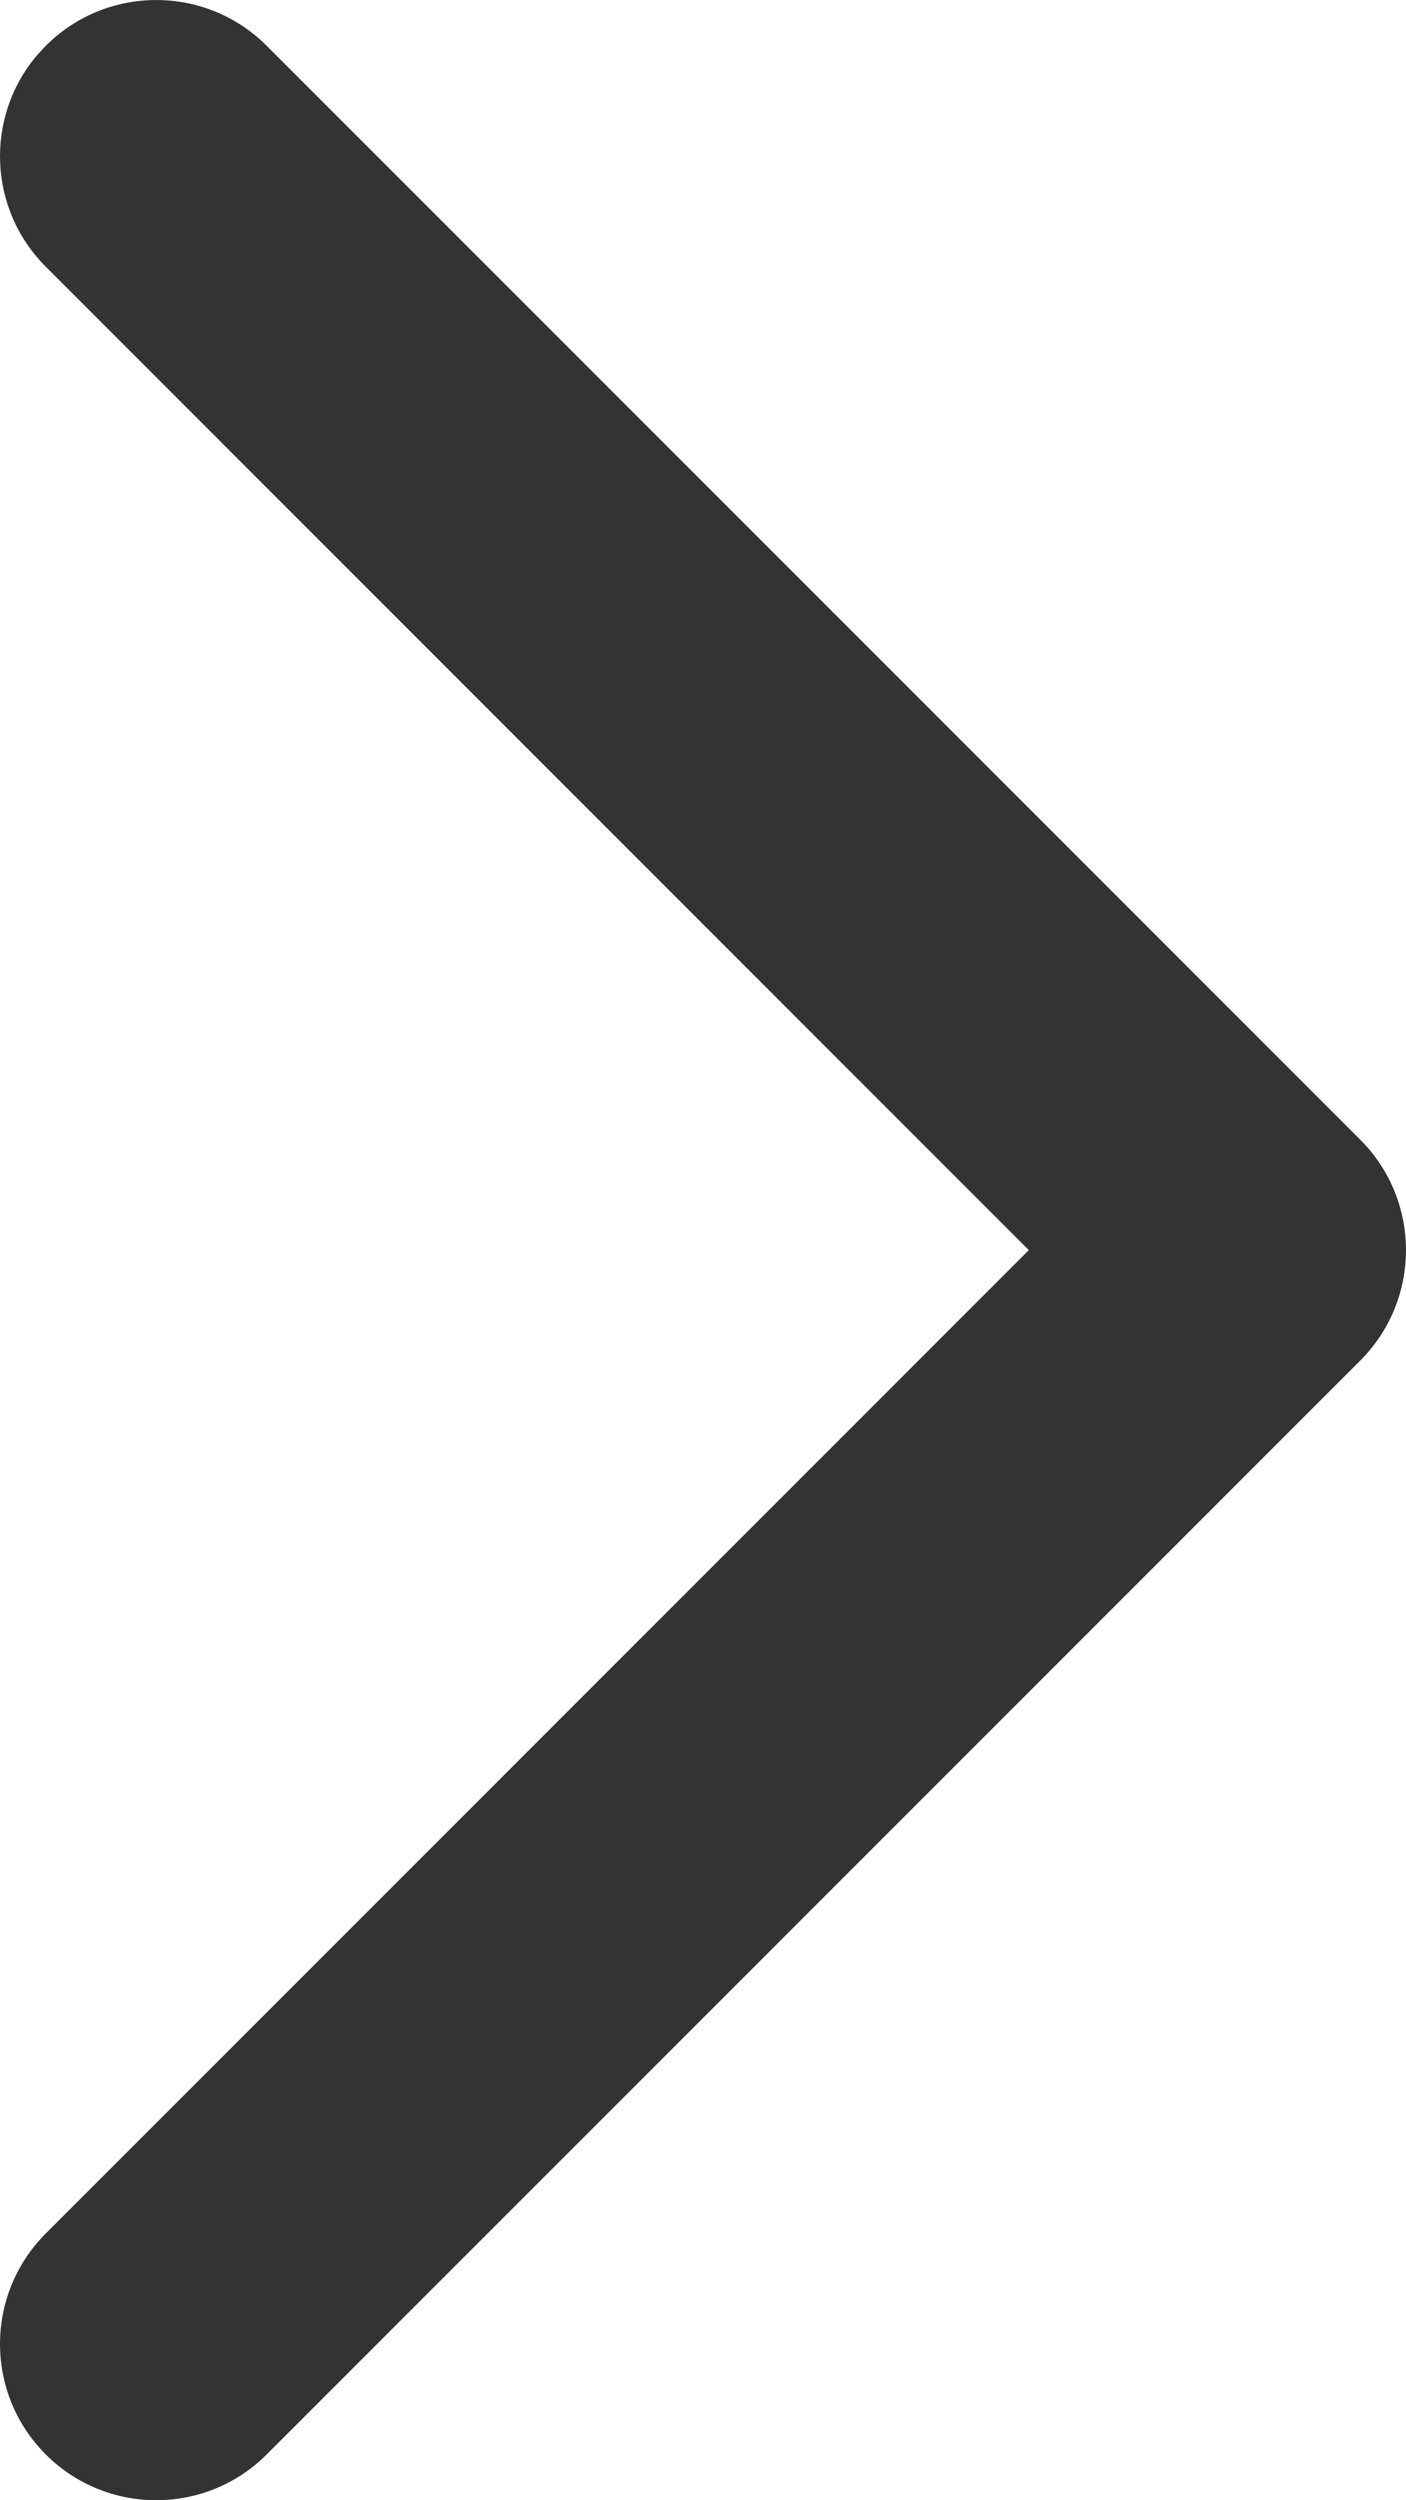 <?xml version="1.0" encoding="UTF-8"?>
<svg width="18px" height="32px" viewBox="0 0 18 32" version="1.1" xmlns="http://www.w3.org/2000/svg" xmlns:xlink="http://www.w3.org/1999/xlink">
    <title>ic前进</title>
    <g id="页面-1" stroke="none" stroke-width="1" fill="none" fill-rule="evenodd">
        <g id="切图" transform="translate(-138, -503)" fill="#333333" fill-rule="nonzero">
            <path d="M138.586,503.586 C139.367,502.805 140.633,502.805 141.414,503.586 L155.414,517.586 C156.195,518.367 156.195,519.633 155.414,520.414 L141.414,534.414 C140.633,535.195 139.367,535.195 138.586,534.414 C137.805,533.633 137.805,532.367 138.586,531.586 L151.171,519 L138.586,506.414 C137.846,505.674 137.807,504.499 138.469,503.713 L138.586,503.586 Z" id="ic前进"></path>
        </g>
    </g>
</svg>